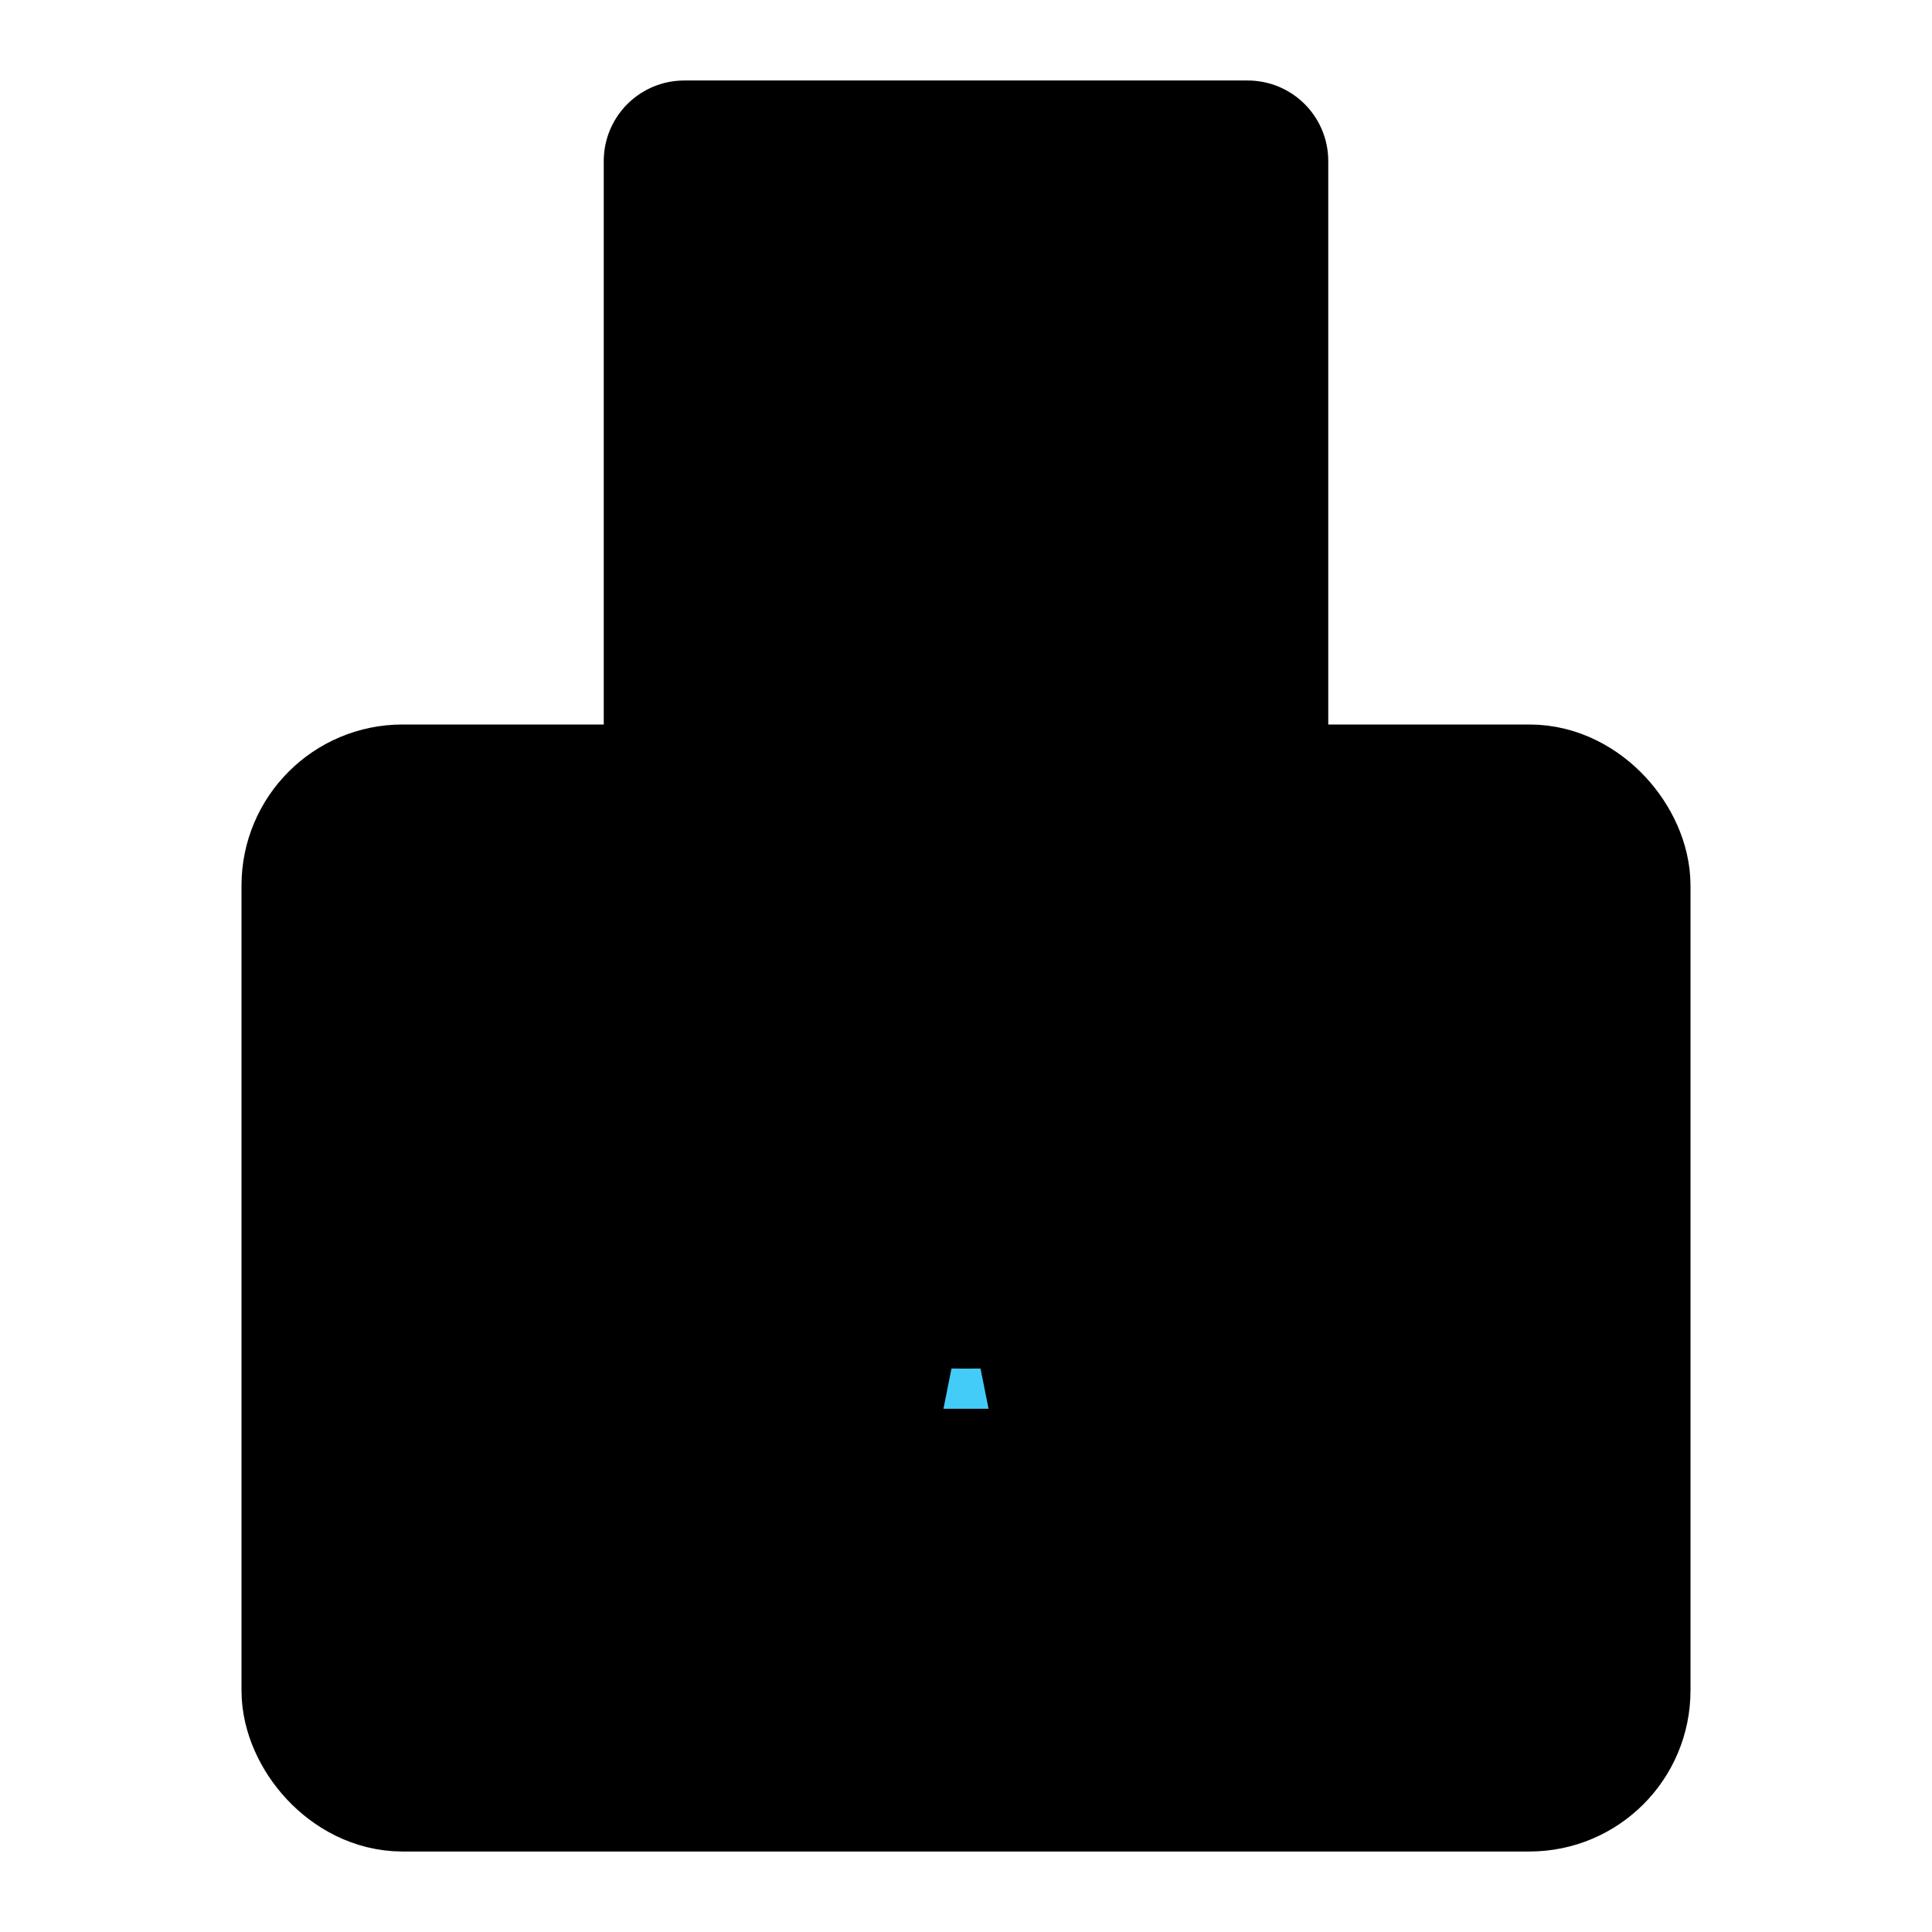 <svg viewBox="0 0 48 48" fill="none" xmlns="http://www.w3.org/2000/svg"><rect x="8" y="20" width="32" height="24" rx="2" fill="currentColor" stroke="currentColor" stroke-width="4" stroke-linecap="round" stroke-linejoin="round"/><rect x="17" y="4" width="14" height="16" fill="currentColor" stroke="currentColor" stroke-width="4" stroke-linecap="round" stroke-linejoin="round"/><path d="M22 32H26L27 37H21L22 32Z" fill="#43CCF8" stroke="currentColor" stroke-width="4" stroke-linecap="round" stroke-linejoin="round"/><path d="M24 20V32" stroke="currentColor" stroke-width="4" stroke-linecap="round" stroke-linejoin="round"/><path d="M31 20H17" stroke="black" stroke-width="4" stroke-linecap="round" stroke-linejoin="round"/></svg>